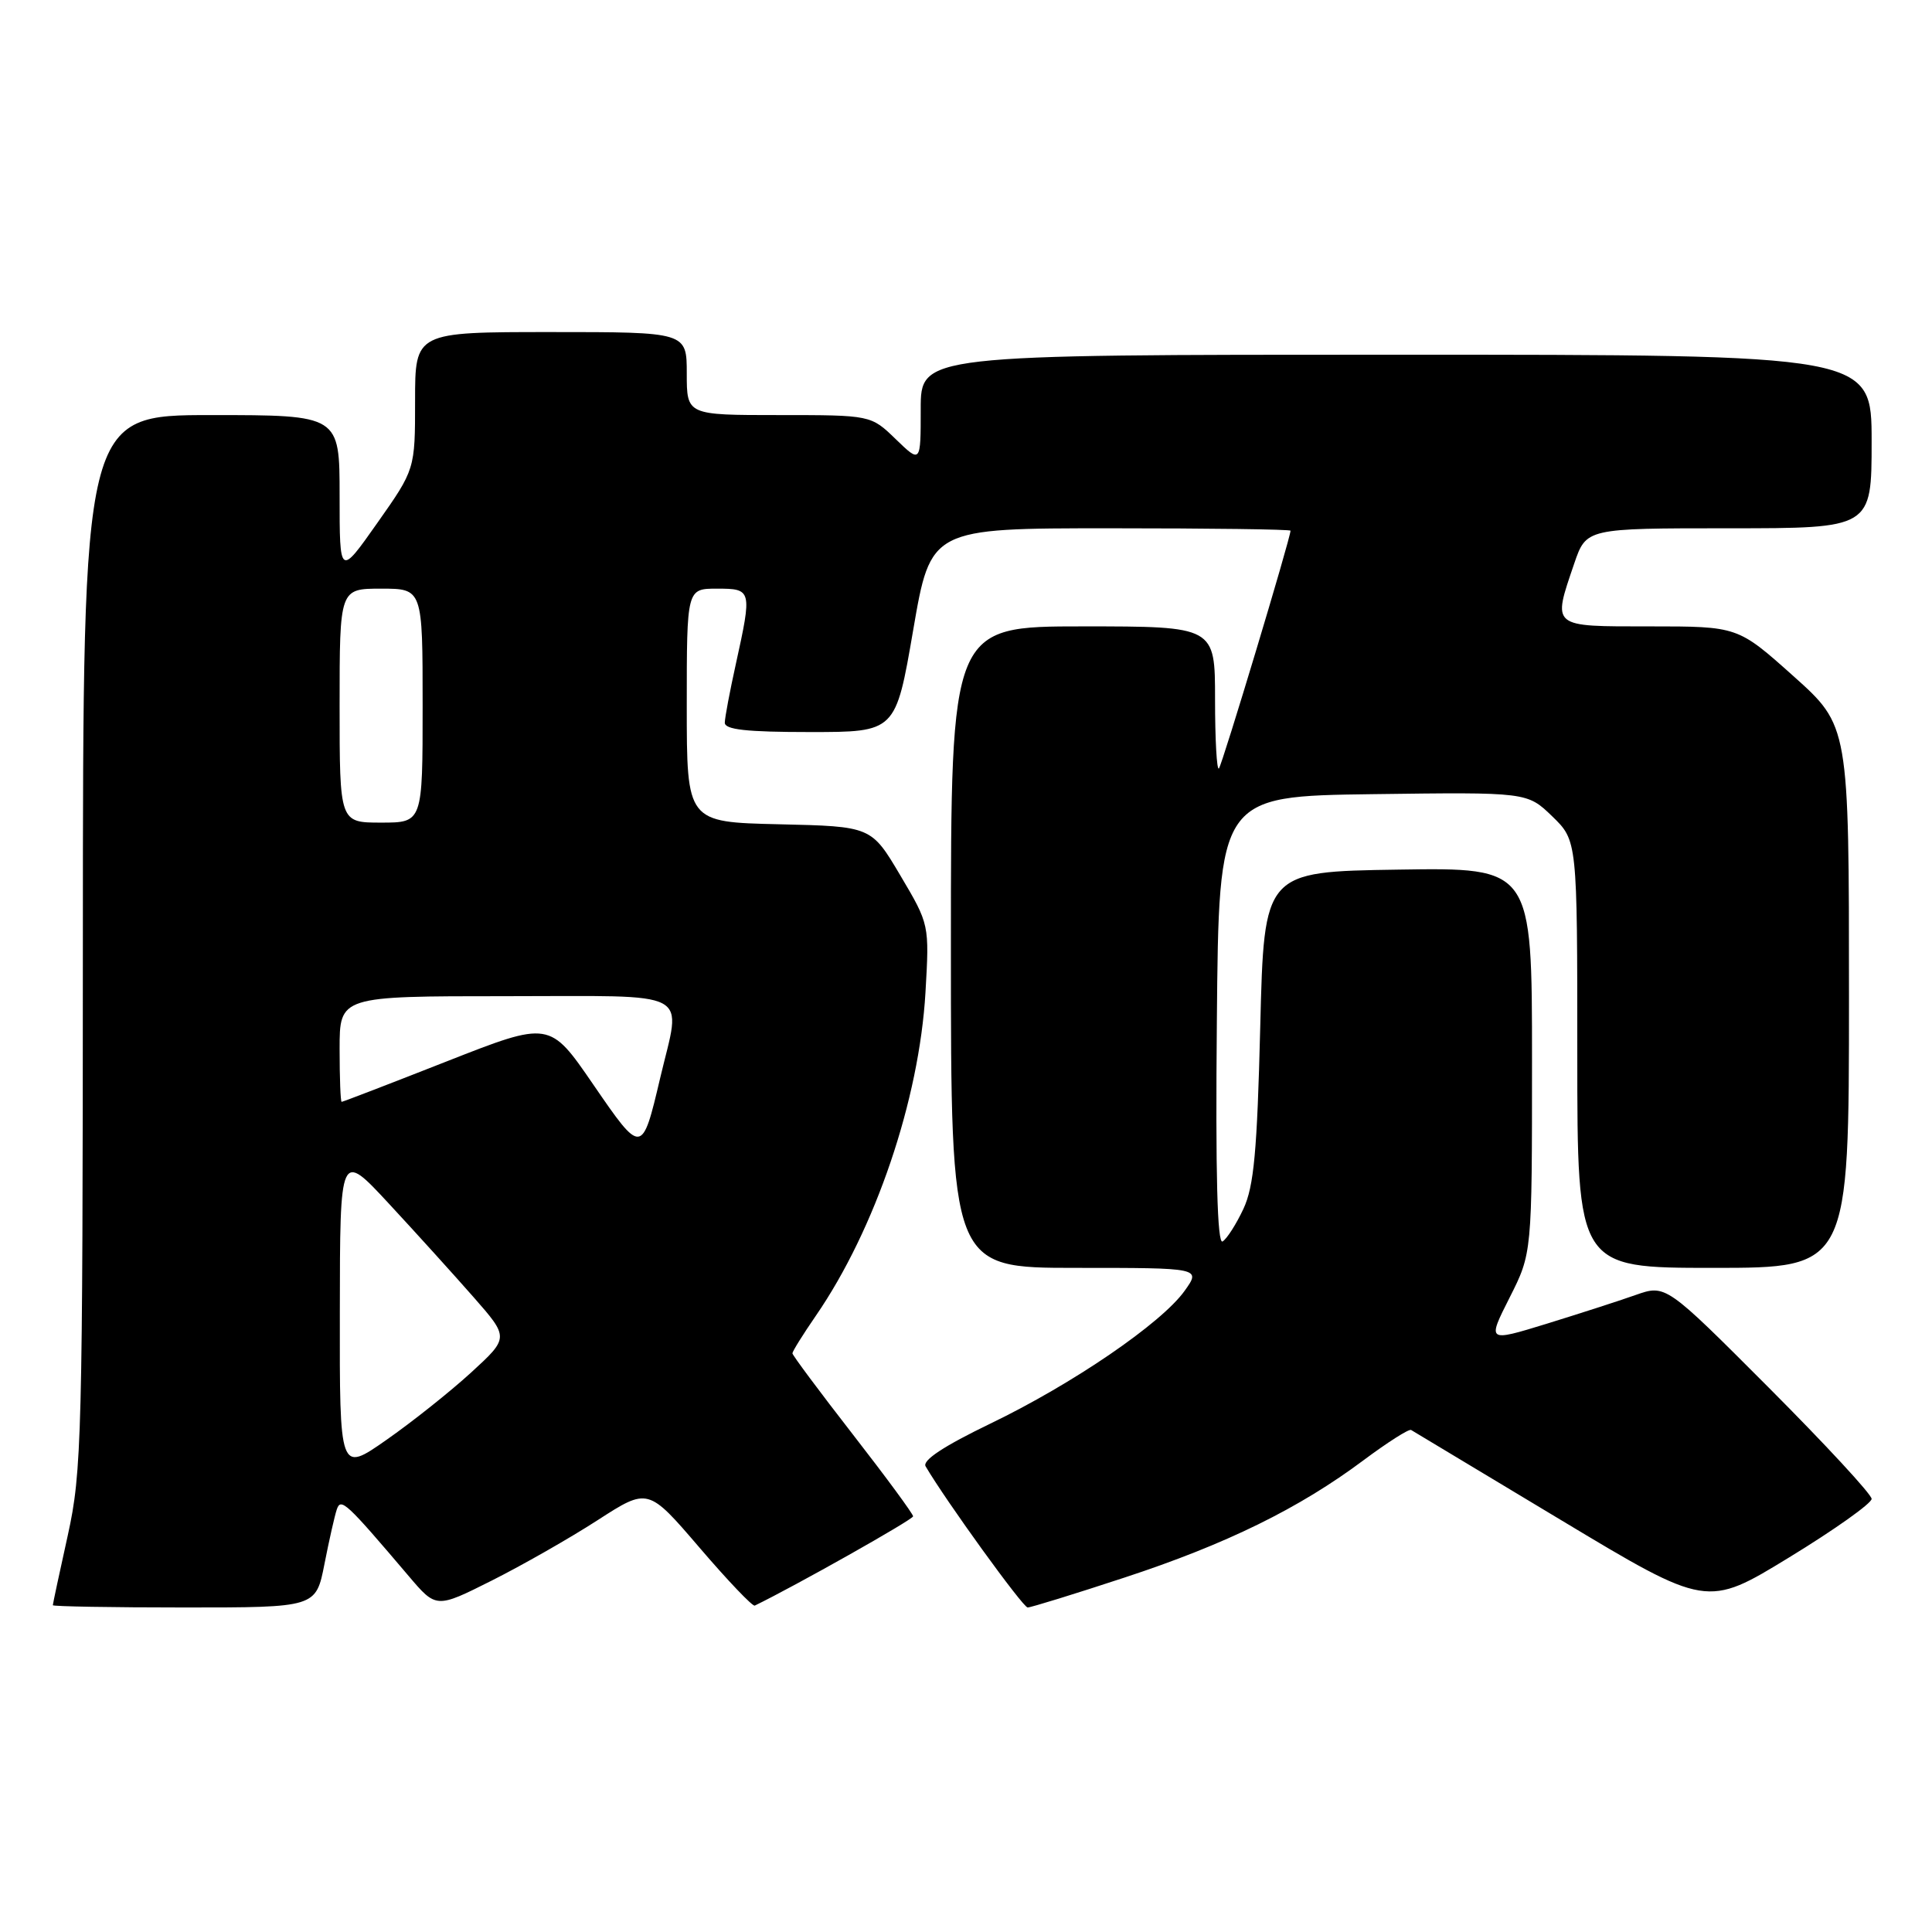 <?xml version="1.0" encoding="UTF-8" standalone="no"?>
<!DOCTYPE svg PUBLIC "-//W3C//DTD SVG 1.1//EN" "http://www.w3.org/Graphics/SVG/1.1/DTD/svg11.dtd" >
<svg xmlns="http://www.w3.org/2000/svg" xmlns:xlink="http://www.w3.org/1999/xlink" version="1.1" viewBox="0 0 256 256">
 <g >
 <path fill="currentColor"
d=" M 42.99 207.25 C 43.61 204.09 44.35 200.82 44.63 200.00 C 45.17 198.43 45.85 199.06 54.15 208.83 C 57.80 213.13 57.80 213.13 65.15 209.44 C 69.19 207.41 75.51 203.81 79.19 201.43 C 85.87 197.12 85.87 197.12 92.68 205.06 C 96.42 209.43 99.72 212.89 100.01 212.75 C 105.26 210.21 120.99 201.35 120.99 200.92 C 121.00 200.61 117.40 195.72 113.00 190.06 C 108.60 184.40 105.00 179.57 105.00 179.32 C 105.00 179.07 106.39 176.83 108.10 174.35 C 115.98 162.90 121.80 145.74 122.63 131.50 C 123.15 122.50 123.15 122.50 119.30 116.00 C 115.45 109.50 115.45 109.50 103.23 109.22 C 91.00 108.94 91.00 108.94 91.00 93.47 C 91.00 78.00 91.00 78.00 95.00 78.00 C 99.63 78.00 99.67 78.14 97.50 88.00 C 96.71 91.58 96.05 95.06 96.04 95.75 C 96.01 96.68 98.92 97.00 107.34 97.00 C 118.68 97.00 118.68 97.00 121.00 83.50 C 123.32 70.00 123.32 70.00 147.16 70.00 C 160.27 70.00 171.00 70.14 171.00 70.32 C 171.00 71.29 161.93 101.40 161.51 101.83 C 161.23 102.11 161.00 97.98 161.00 92.67 C 161.00 83.00 161.00 83.00 143.50 83.00 C 126.00 83.00 126.00 83.00 126.00 125.50 C 126.00 168.00 126.00 168.00 142.57 168.00 C 159.14 168.00 159.14 168.00 156.97 171.04 C 153.91 175.33 142.14 183.38 131.22 188.64 C 125.05 191.62 122.18 193.51 122.65 194.30 C 125.35 198.90 135.55 213.00 136.17 213.00 C 136.59 213.00 142.37 211.22 148.99 209.04 C 162.49 204.61 172.16 199.86 180.70 193.47 C 183.87 191.11 186.69 189.31 186.98 189.48 C 187.27 189.65 196.20 195.02 206.83 201.41 C 226.17 213.03 226.17 213.03 237.08 206.36 C 243.09 202.69 248.00 199.20 248.00 198.61 C 248.00 198.01 241.86 191.38 234.36 183.86 C 220.72 170.19 220.72 170.19 216.71 171.60 C 214.51 172.38 209.19 174.09 204.89 175.42 C 197.06 177.82 197.06 177.82 200.03 171.94 C 203.00 166.06 203.00 166.06 203.00 140.51 C 203.00 114.95 203.00 114.95 185.25 115.23 C 167.50 115.50 167.50 115.50 166.99 136.00 C 166.58 152.56 166.15 157.21 164.76 160.18 C 163.81 162.21 162.57 164.15 162.00 164.50 C 161.30 164.93 161.05 155.59 161.24 135.32 C 161.50 105.50 161.50 105.50 181.93 105.23 C 202.36 104.96 202.36 104.96 205.68 108.17 C 209.00 111.39 209.00 111.39 209.00 139.70 C 209.00 168.00 209.00 168.00 227.00 168.00 C 245.00 168.00 245.00 168.00 245.00 132.09 C 245.00 96.18 245.00 96.18 237.64 89.59 C 230.27 83.00 230.27 83.00 218.64 83.00 C 205.43 83.00 205.69 83.21 208.59 74.68 C 210.19 70.00 210.19 70.00 229.09 70.00 C 248.00 70.00 248.00 70.00 248.00 58.50 C 248.00 47.00 248.00 47.00 185.00 47.00 C 122.00 47.00 122.00 47.00 122.00 54.20 C 122.00 61.39 122.00 61.39 118.70 58.20 C 115.40 55.00 115.40 55.00 103.20 55.00 C 91.00 55.00 91.00 55.00 91.00 49.50 C 91.00 44.00 91.00 44.00 73.00 44.00 C 55.00 44.00 55.00 44.00 55.00 53.10 C 55.00 62.19 55.00 62.19 50.00 69.29 C 45.00 76.39 45.00 76.39 45.00 65.69 C 45.00 55.00 45.00 55.00 28.00 55.00 C 11.00 55.00 11.00 55.00 10.98 124.75 C 10.96 190.52 10.84 195.01 8.98 203.45 C 7.89 208.37 7.00 212.53 7.00 212.70 C 7.00 212.86 14.84 213.00 24.43 213.00 C 41.86 213.00 41.86 213.00 42.99 207.25 Z  M 45.03 173.81 C 45.05 152.50 45.05 152.50 51.54 159.50 C 55.11 163.35 60.15 168.92 62.75 171.88 C 67.46 177.25 67.46 177.25 62.41 181.88 C 59.63 184.42 54.58 188.44 51.18 190.81 C 45.00 195.13 45.00 195.13 45.03 173.81 Z  M 78.60 143.69 C 72.83 135.28 72.83 135.28 59.19 140.64 C 51.69 143.59 45.43 146.00 45.27 146.00 C 45.12 146.00 45.00 142.85 45.00 139.00 C 45.00 132.00 45.00 132.00 67.00 132.00 C 92.29 132.00 90.28 130.93 87.47 142.87 C 85.07 153.06 85.03 153.06 78.60 143.69 Z  M 45.00 93.50 C 45.00 78.00 45.00 78.00 50.50 78.00 C 56.00 78.00 56.00 78.00 56.00 93.50 C 56.00 109.00 56.00 109.00 50.50 109.00 C 45.00 109.00 45.00 109.00 45.00 93.50 Z "/>
</g>
</svg>